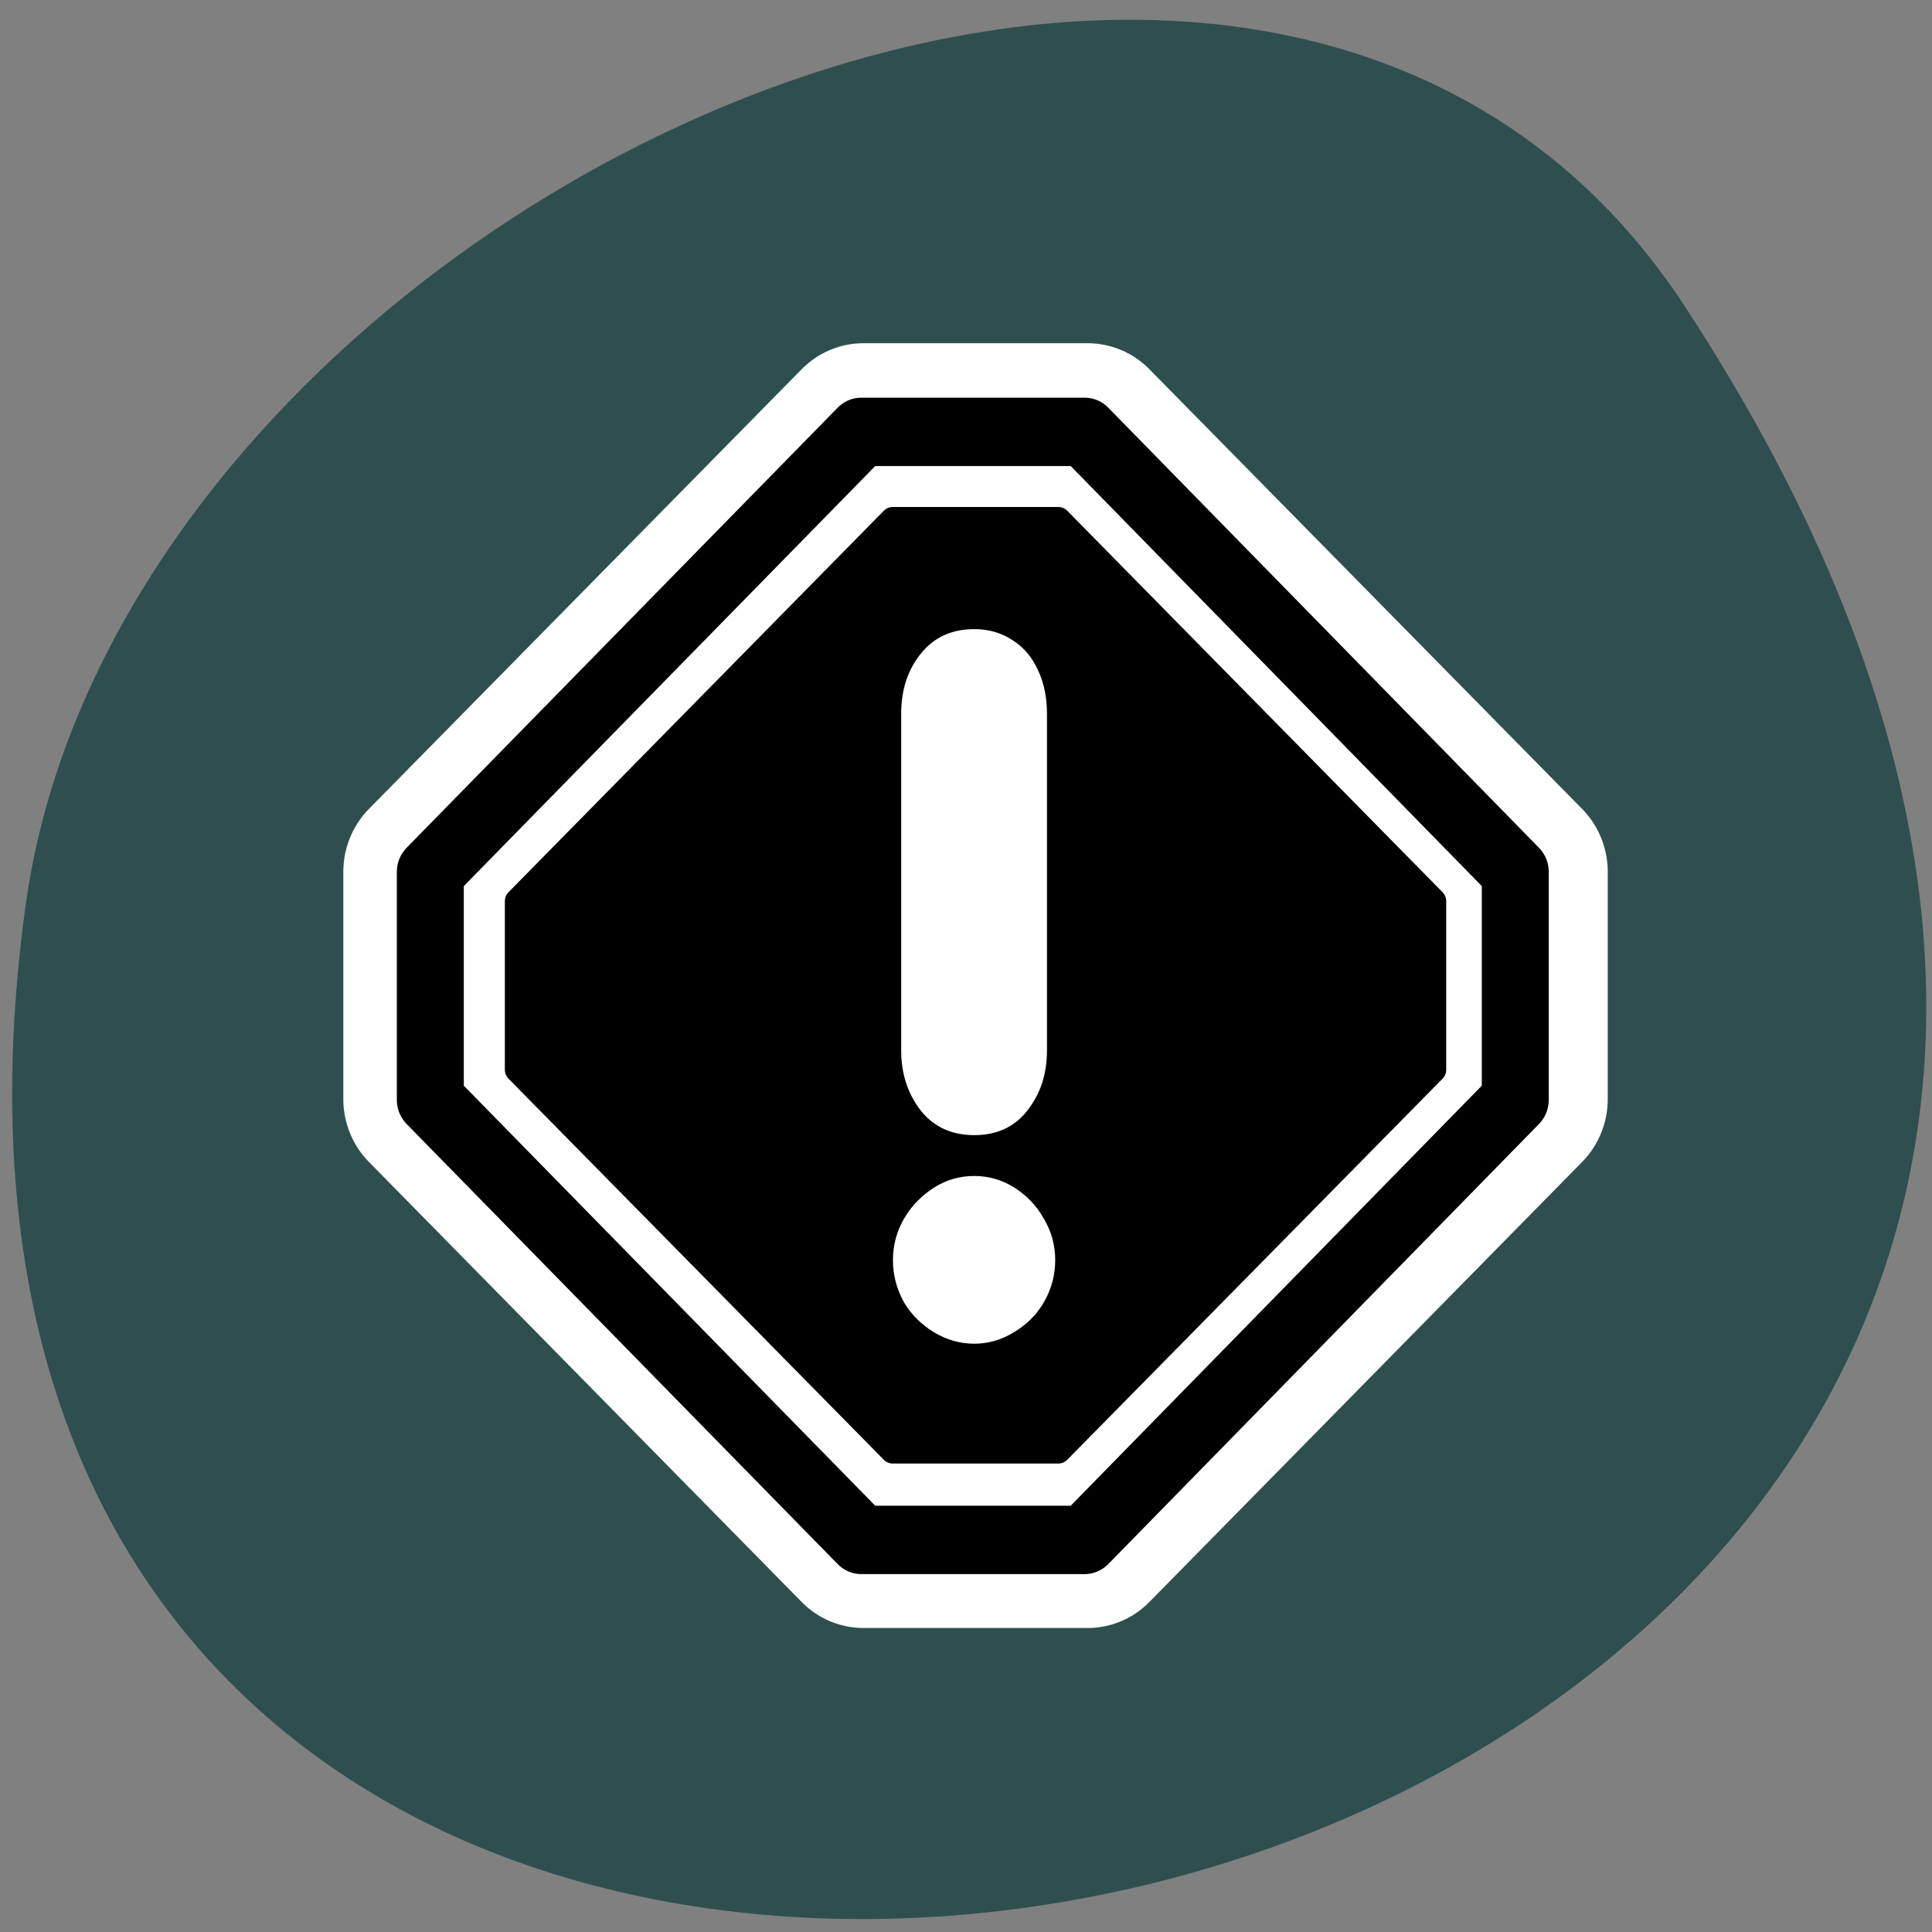 
<svg xmlns="http://www.w3.org/2000/svg" xmlns:xlink="http://www.w3.org/1999/xlink" width="22px" height="22px" viewBox="0 0 22 22" version="1.1">
<rect x="0" y="0" width="22" height="22" fill="#808080" stroke="none"/>
<g id="surface1">
<path style=" stroke:none;fill-rule:nonzero;fill:rgb(18.431%,30.98%,30.98%);fill-opacity:1;" d="M 19.18 3.48 C 31.652 22.52 -2.422 29.887 0.293 10.301 C 1.398 2.312 14.406 -3.805 19.18 3.48 Z M 19.18 3.48 "/>
<path style="fill:none;stroke-width:8.125;stroke-linecap:round;stroke-linejoin:round;stroke:rgb(100%,100%,100%);stroke-opacity:1;stroke-miterlimit:4;" d="M 55.323 35.205 L 35.21 55.328 L 24.794 55.328 L 4.681 35.205 L 4.681 24.806 L 24.794 4.698 L 35.21 4.698 L 55.323 24.806 Z M 55.323 35.205 " transform="matrix(0.245,0,0,0.249,3.758,3.75)"/>
<path style="fill-rule:evenodd;fill:rgb(100%,100%,100%);fill-opacity:1;stroke-width:3.231;stroke-linecap:round;stroke-linejoin:round;stroke:rgb(0%,0%,0%);stroke-opacity:1;stroke-miterlimit:4;" d="M 56.452 35.353 L 35.671 56.146 L 24.9 56.146 L 4.102 35.353 L 4.102 24.584 L 24.9 3.791 L 35.671 3.791 L 56.452 24.584 Z M 56.452 35.353 " transform="matrix(0.236,0,0,0.241,3.932,4.004)"/>
<path style="fill-rule:evenodd;fill:rgb(0%,0%,0%);fill-opacity:1;stroke-width:1.163;stroke-linecap:round;stroke-linejoin:round;stroke:rgb(0%,0%,0%);stroke-opacity:1;stroke-miterlimit:4;" d="M 26.152 8.707 L 8.707 26.153 L 8.707 33.858 L 26.152 51.288 L 33.852 51.288 L 51.297 33.858 L 51.297 26.153 L 33.852 8.707 Z M 26.152 8.707 " transform="matrix(0.245,0,0,0.249,3.758,3.75)"/>
<path style=" stroke:none;fill-rule:nonzero;fill:rgb(100%,100%,100%);fill-opacity:1;" d="M 11.922 8.129 L 11.922 11.961 C 11.922 12.23 11.848 12.457 11.699 12.645 C 11.555 12.832 11.352 12.926 11.094 12.926 C 10.836 12.926 10.633 12.832 10.484 12.645 C 10.336 12.453 10.262 12.227 10.262 11.961 L 10.262 8.129 C 10.262 7.855 10.336 7.629 10.484 7.445 C 10.633 7.258 10.836 7.164 11.094 7.164 C 11.262 7.164 11.406 7.207 11.535 7.293 C 11.664 7.375 11.758 7.492 11.824 7.641 C 11.891 7.785 11.922 7.949 11.922 8.129 M 10.168 14.348 C 10.168 14.18 10.211 14.023 10.293 13.879 C 10.379 13.73 10.496 13.613 10.637 13.523 C 10.777 13.434 10.93 13.391 11.094 13.391 C 11.258 13.391 11.406 13.434 11.551 13.523 C 11.691 13.613 11.805 13.73 11.887 13.879 C 11.973 14.023 12.016 14.18 12.016 14.348 C 12.016 14.52 11.973 14.68 11.887 14.828 C 11.805 14.973 11.688 15.086 11.543 15.172 C 11.402 15.258 11.254 15.301 11.094 15.301 C 10.934 15.301 10.781 15.258 10.637 15.172 C 10.496 15.086 10.379 14.973 10.293 14.828 C 10.211 14.68 10.168 14.52 10.168 14.348 "/>
</g>
</svg>
